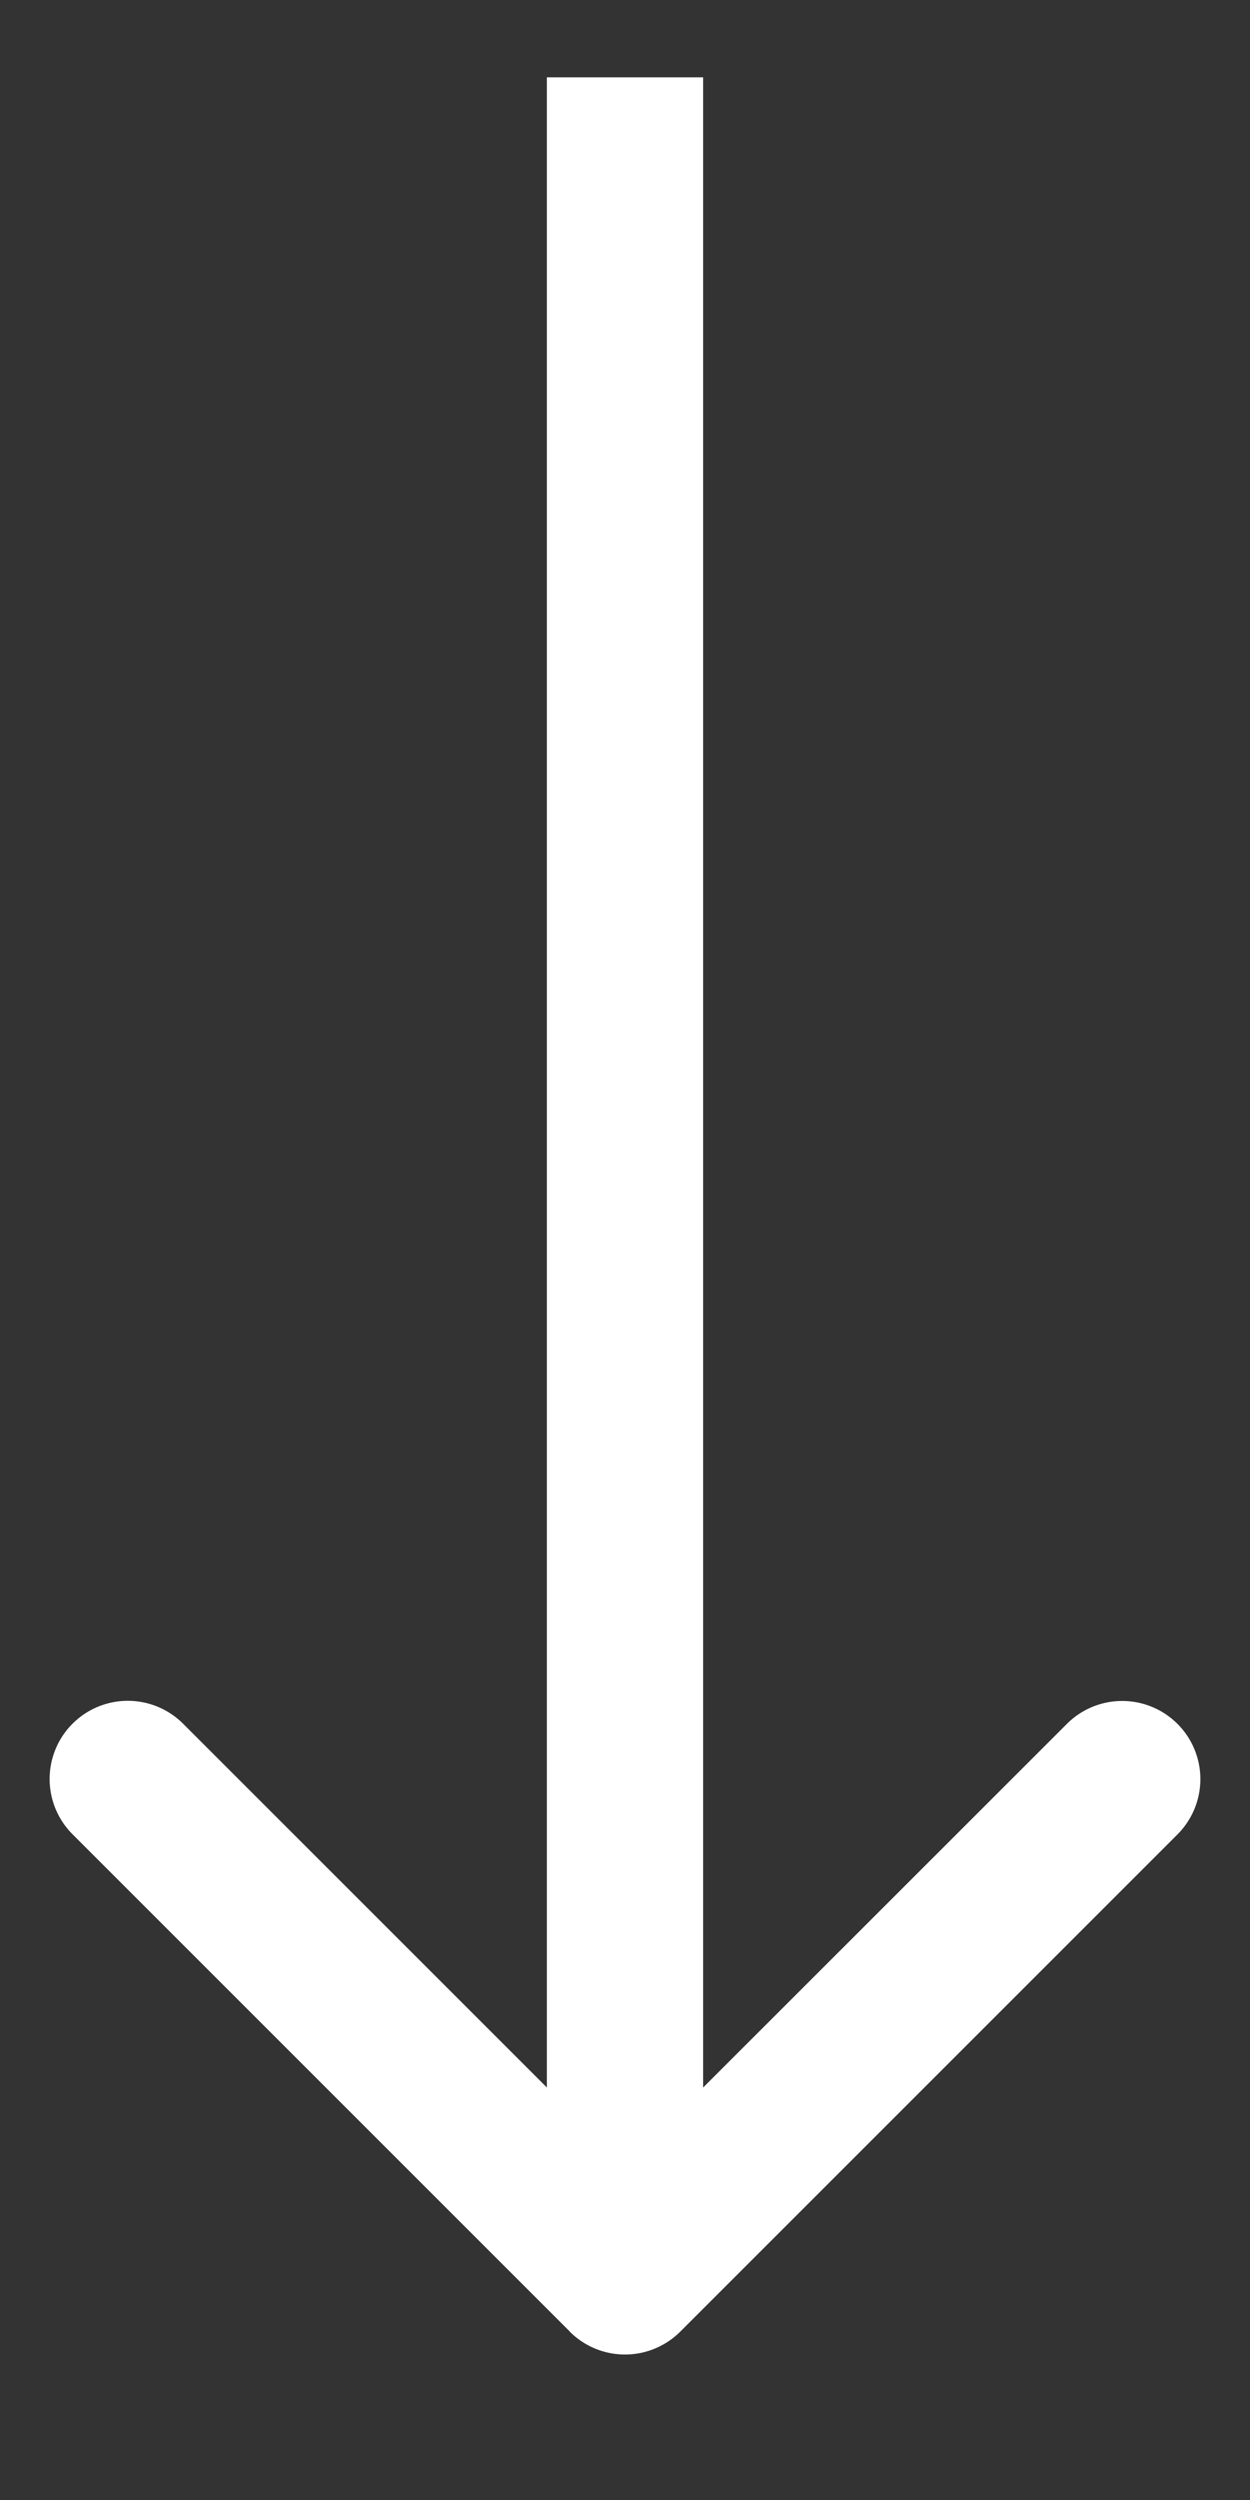 <svg width="8" height="16" fill="none" xmlns="http://www.w3.org/2000/svg"><rect width="100%" height="100%" fill="#333333" stroke="none"/><path d="M3.646 14.922a.5.5 0 00.708 0l3.182-3.182a.5.5 0 10-.708-.707L4 13.86l-2.828-2.828a.5.5 0 10-.708.707l3.182 3.182zM3.5.495v14.073h1V.495h-1z" fill="#fff"/></svg>